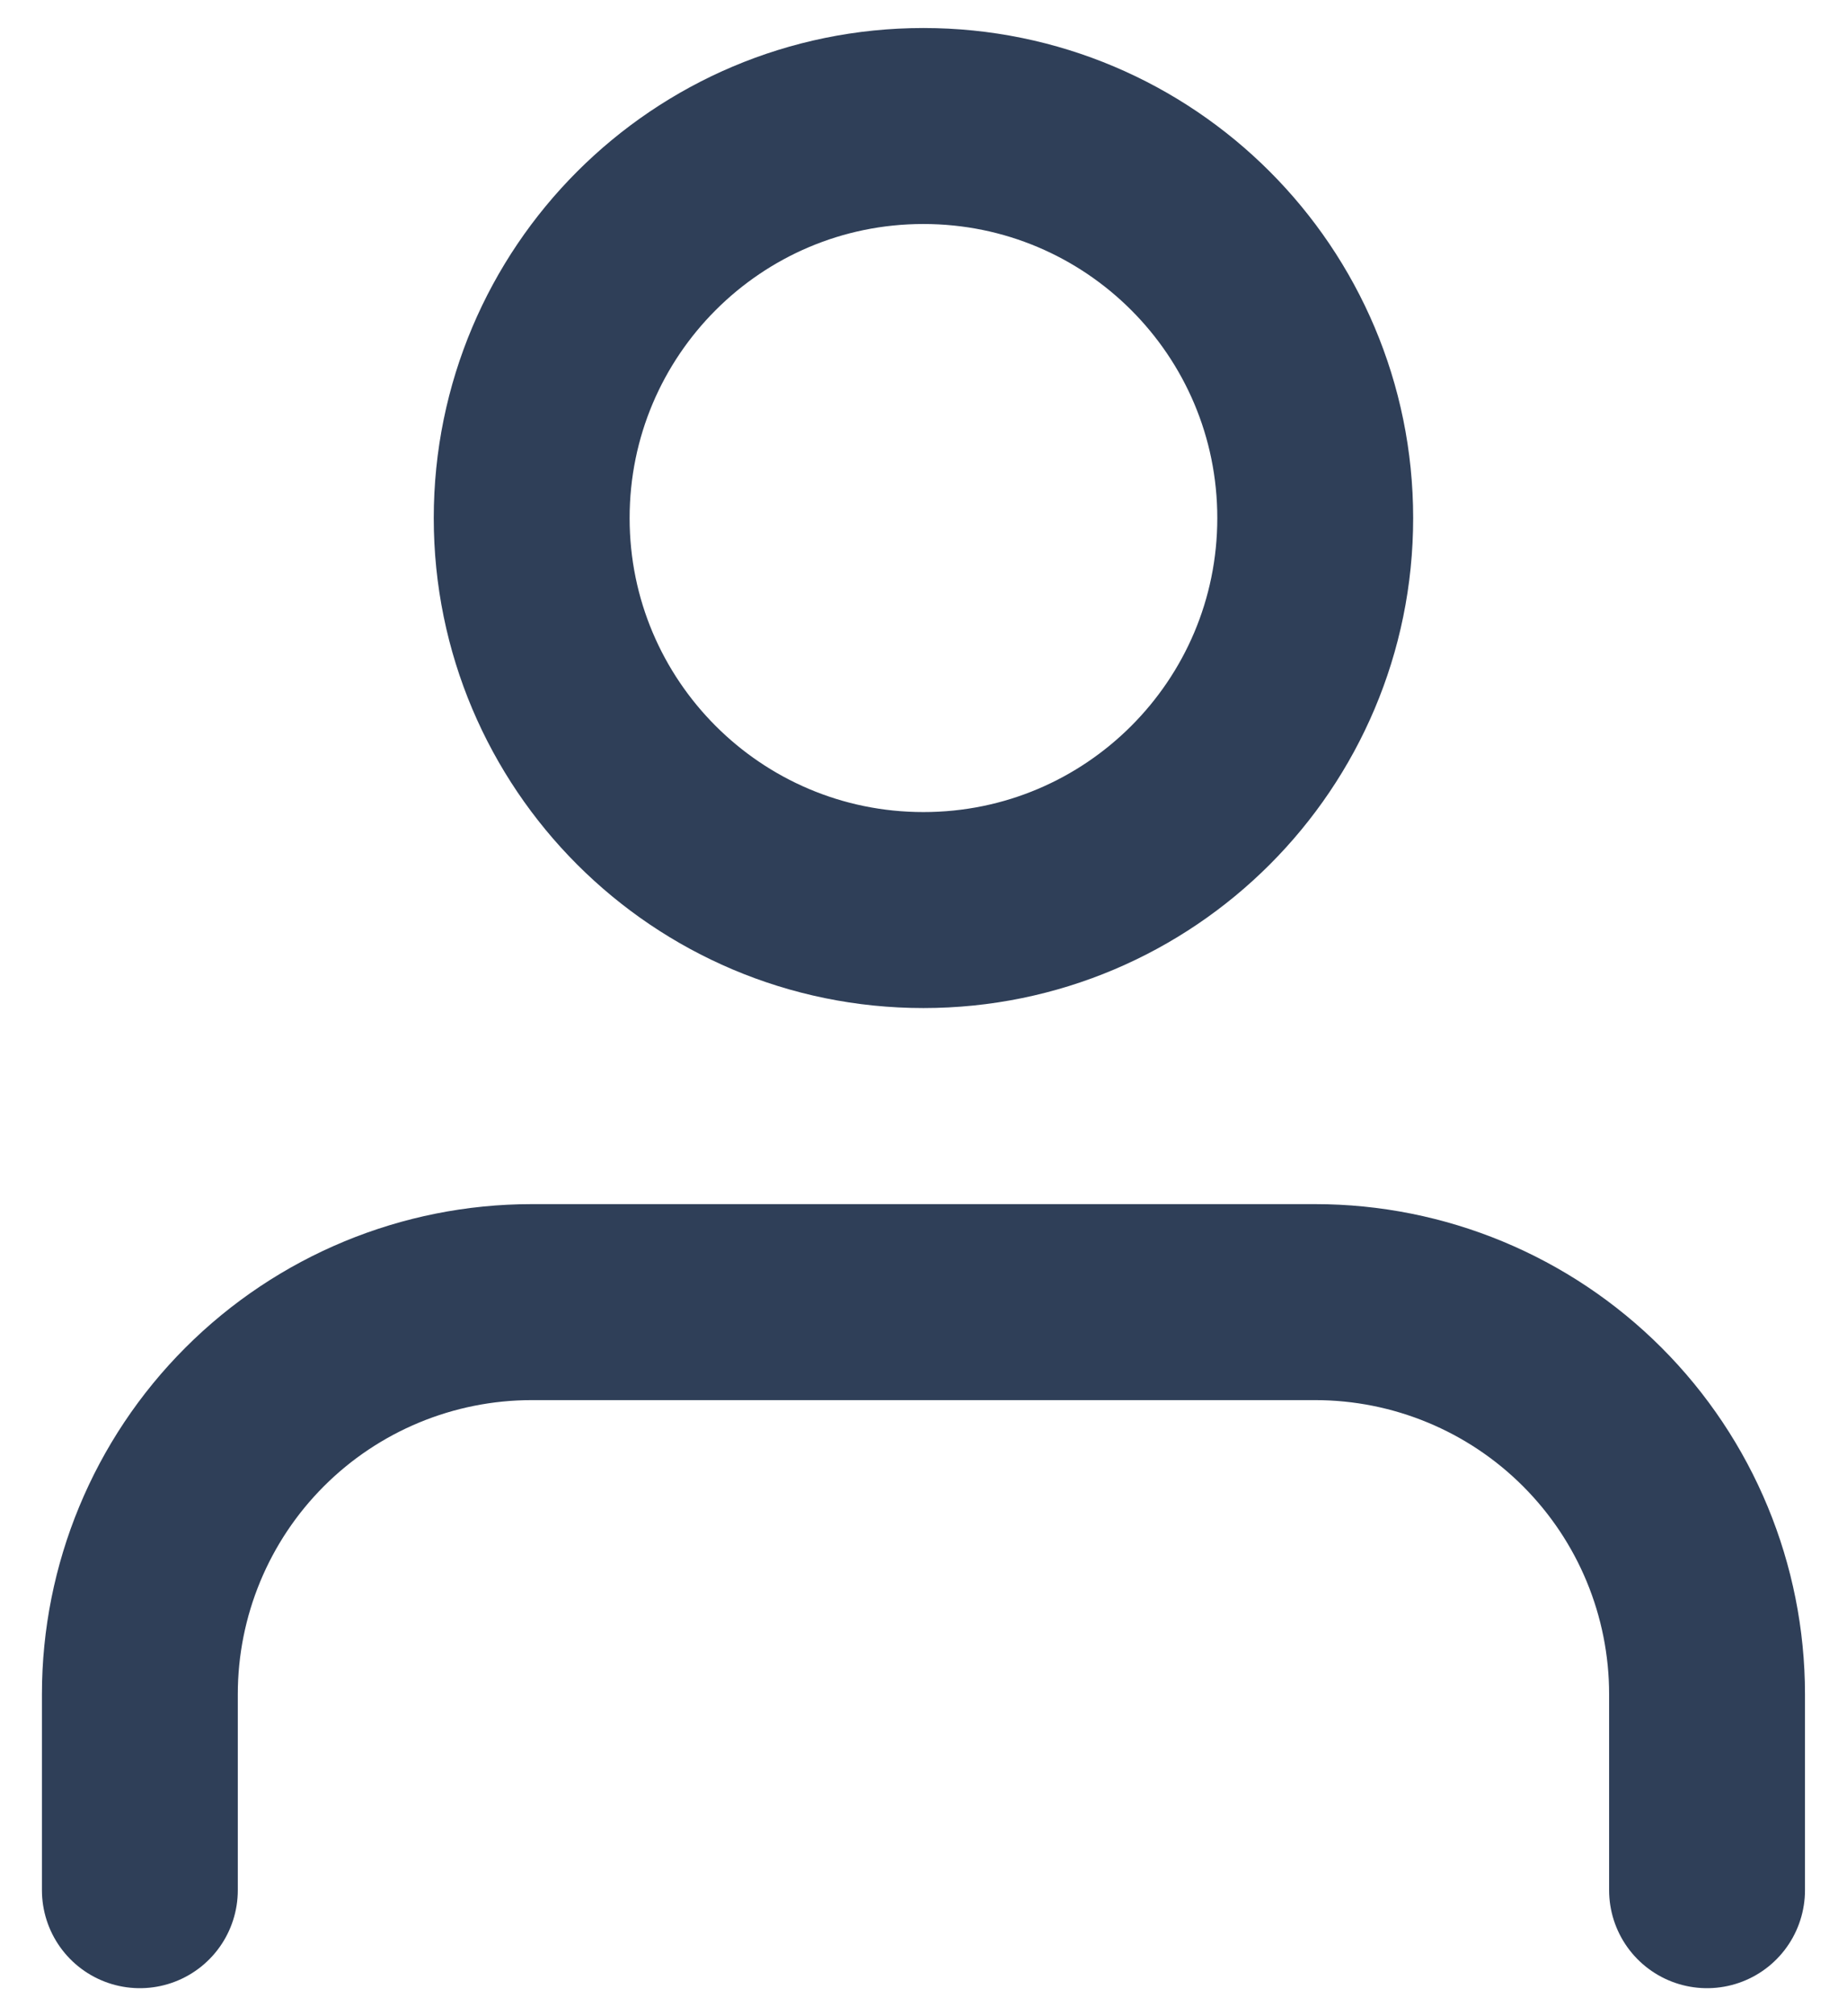 <svg width="22" height="24" viewBox="0 0 22 24" fill="none" xmlns="http://www.w3.org/2000/svg">
<path d="M20.333 22.5V20.167C20.333 18.929 19.841 17.742 18.966 16.867C18.091 15.992 16.904 15.5 15.666 15.5H6.333C5.095 15.5 3.908 15.992 3.033 16.867C2.158 17.742 1.666 18.929 1.666 20.167V22.5M15.666 6.167C15.666 8.744 13.577 10.833 10.999 10.833C8.422 10.833 6.333 8.744 6.333 6.167C6.333 3.589 8.422 1.5 10.999 1.5C13.577 1.5 15.666 3.589 15.666 6.167Z" stroke="#2F3F58" stroke-width="2.333" stroke-linecap="round" stroke-linejoin="round"/>
</svg>
